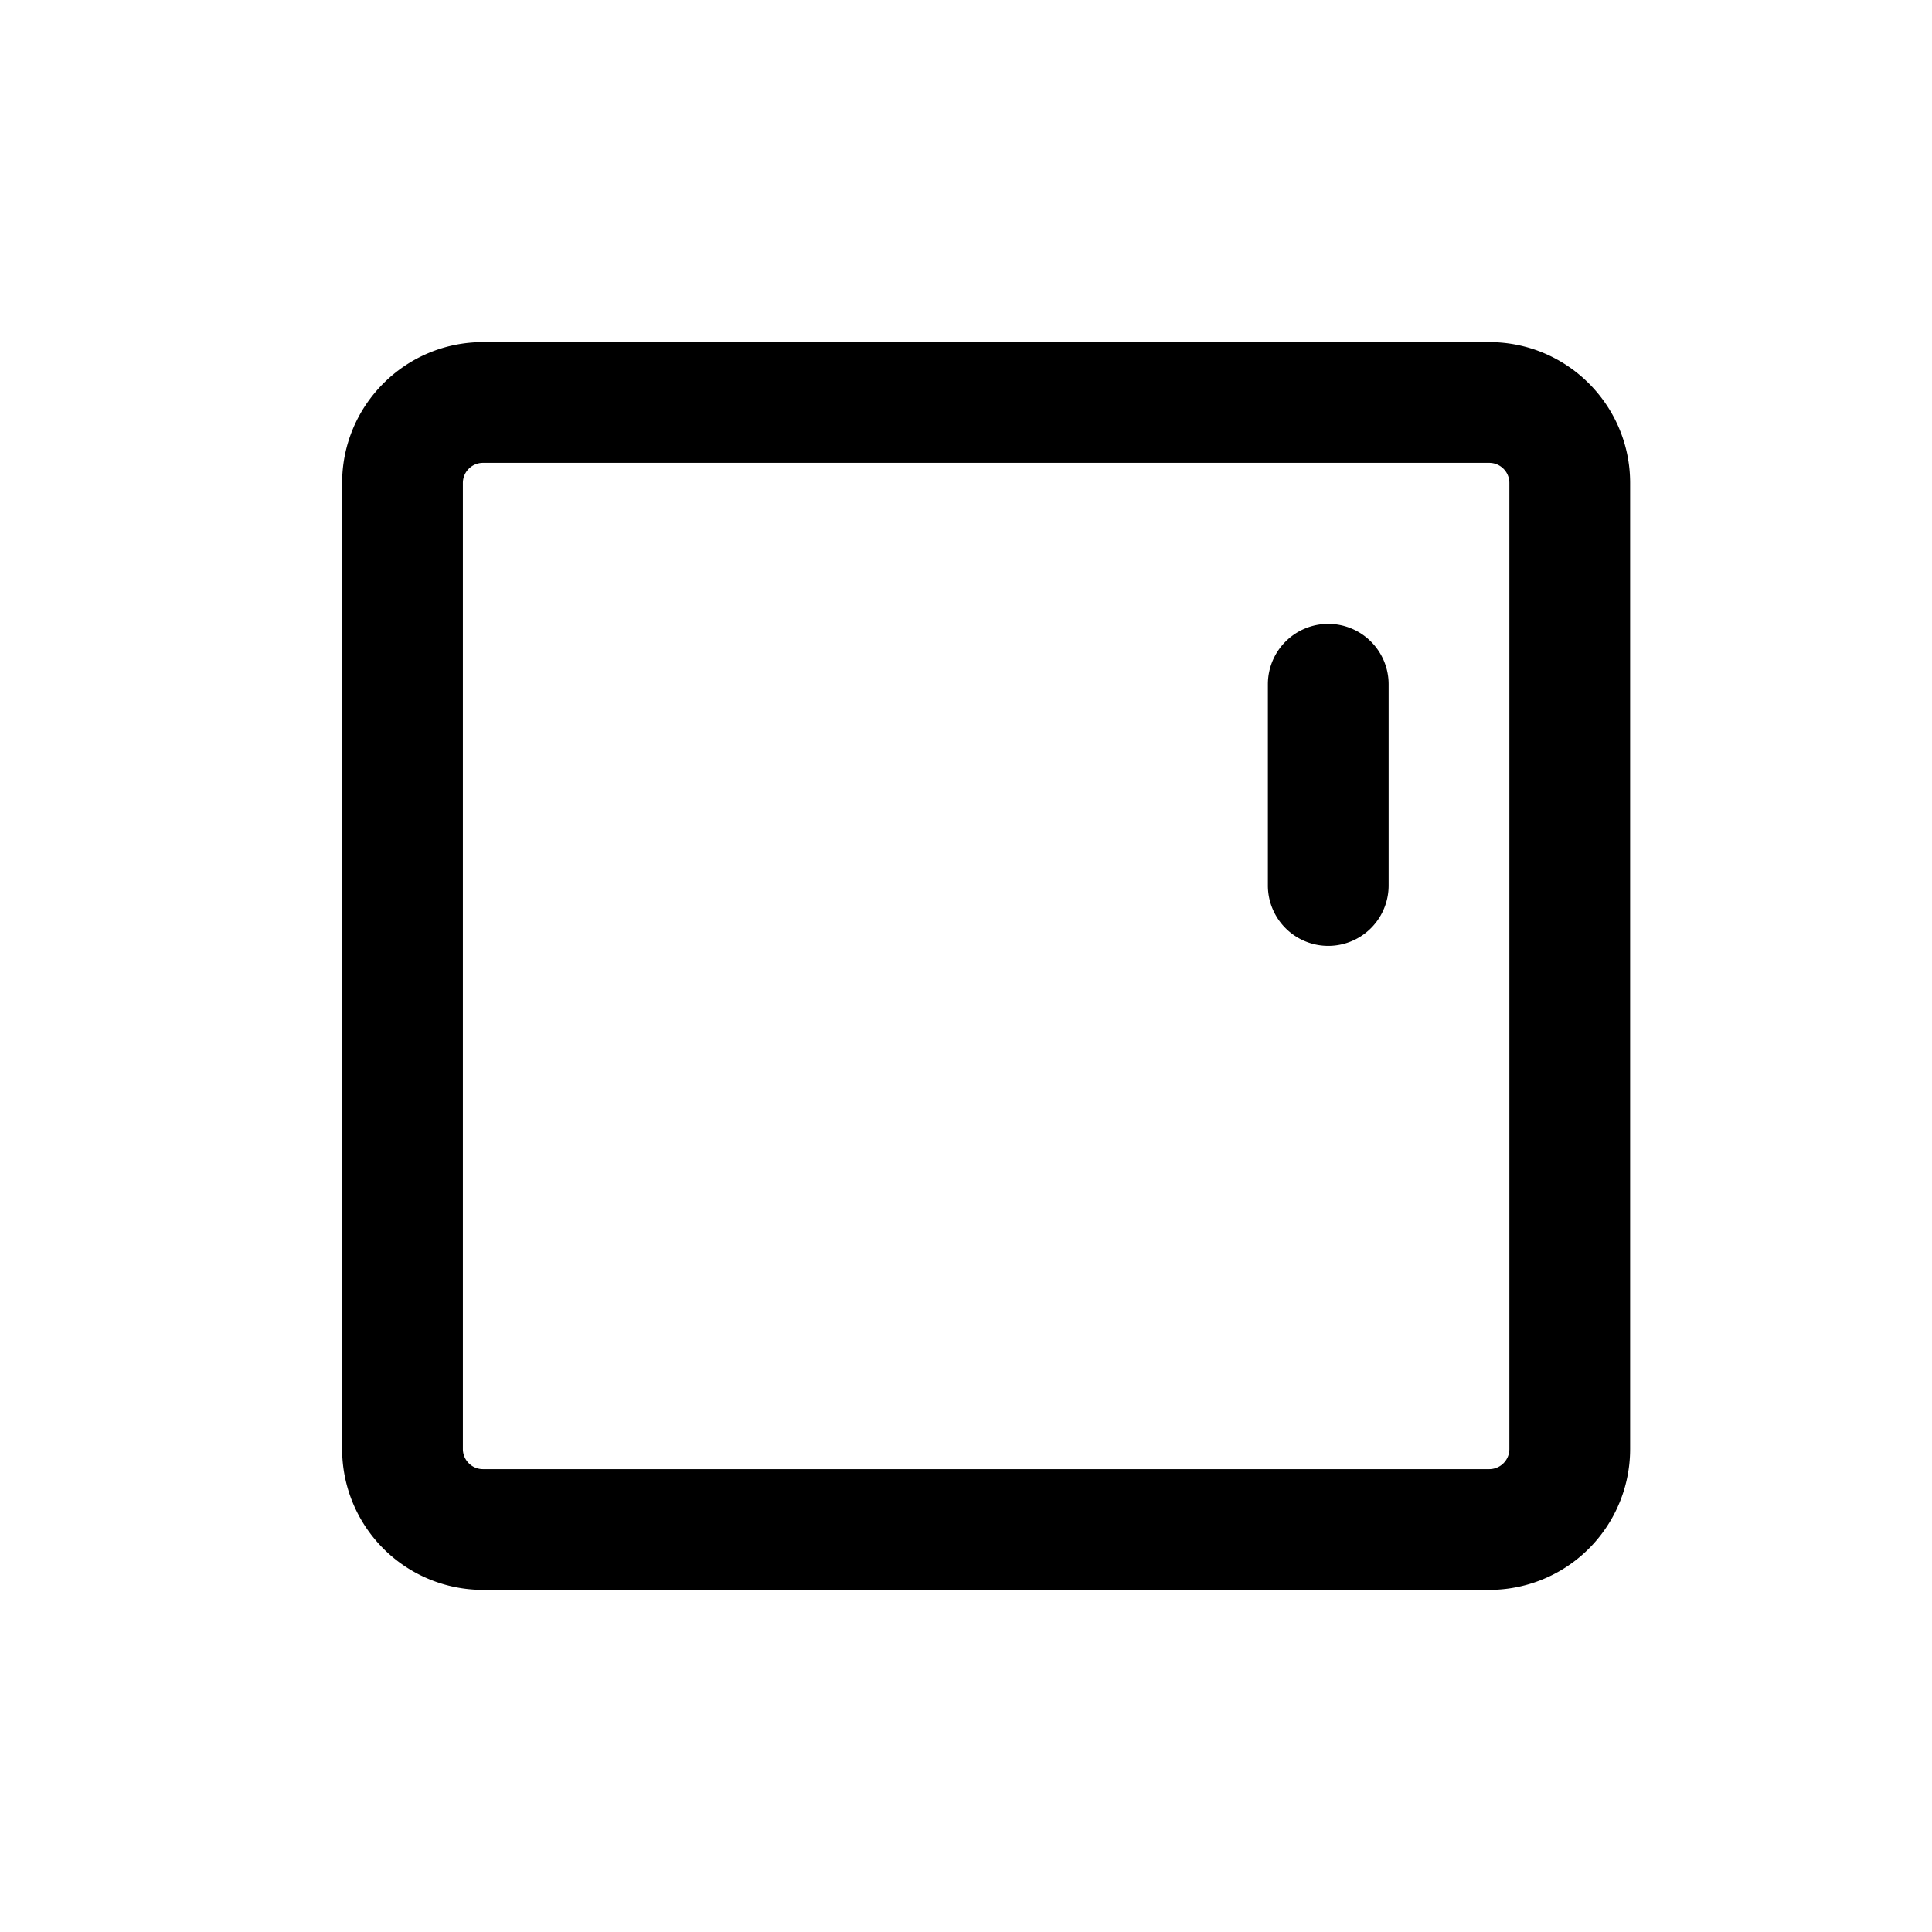 <svg xmlns="http://www.w3.org/2000/svg" width="24" height="24"><path fill-rule="evenodd" d="M6 5.75a.25.25 0 00-.25.25v12c0 .138.112.25.25.25h12.5a.25.25 0 00.25-.25V6a.25.25 0 00-.25-.25H6zM4.25 6c0-.966.784-1.75 1.75-1.75h12.5c.966 0 1.75.784 1.75 1.75v12a1.75 1.75 0 01-1.75 1.75H6A1.75 1.75 0 014.25 18V6zM16.5 7.75a.75.75 0 01.75.75V11a.75.75 0 01-1.5 0V8.5a.75.75 0 01.75-.75z"/></svg>